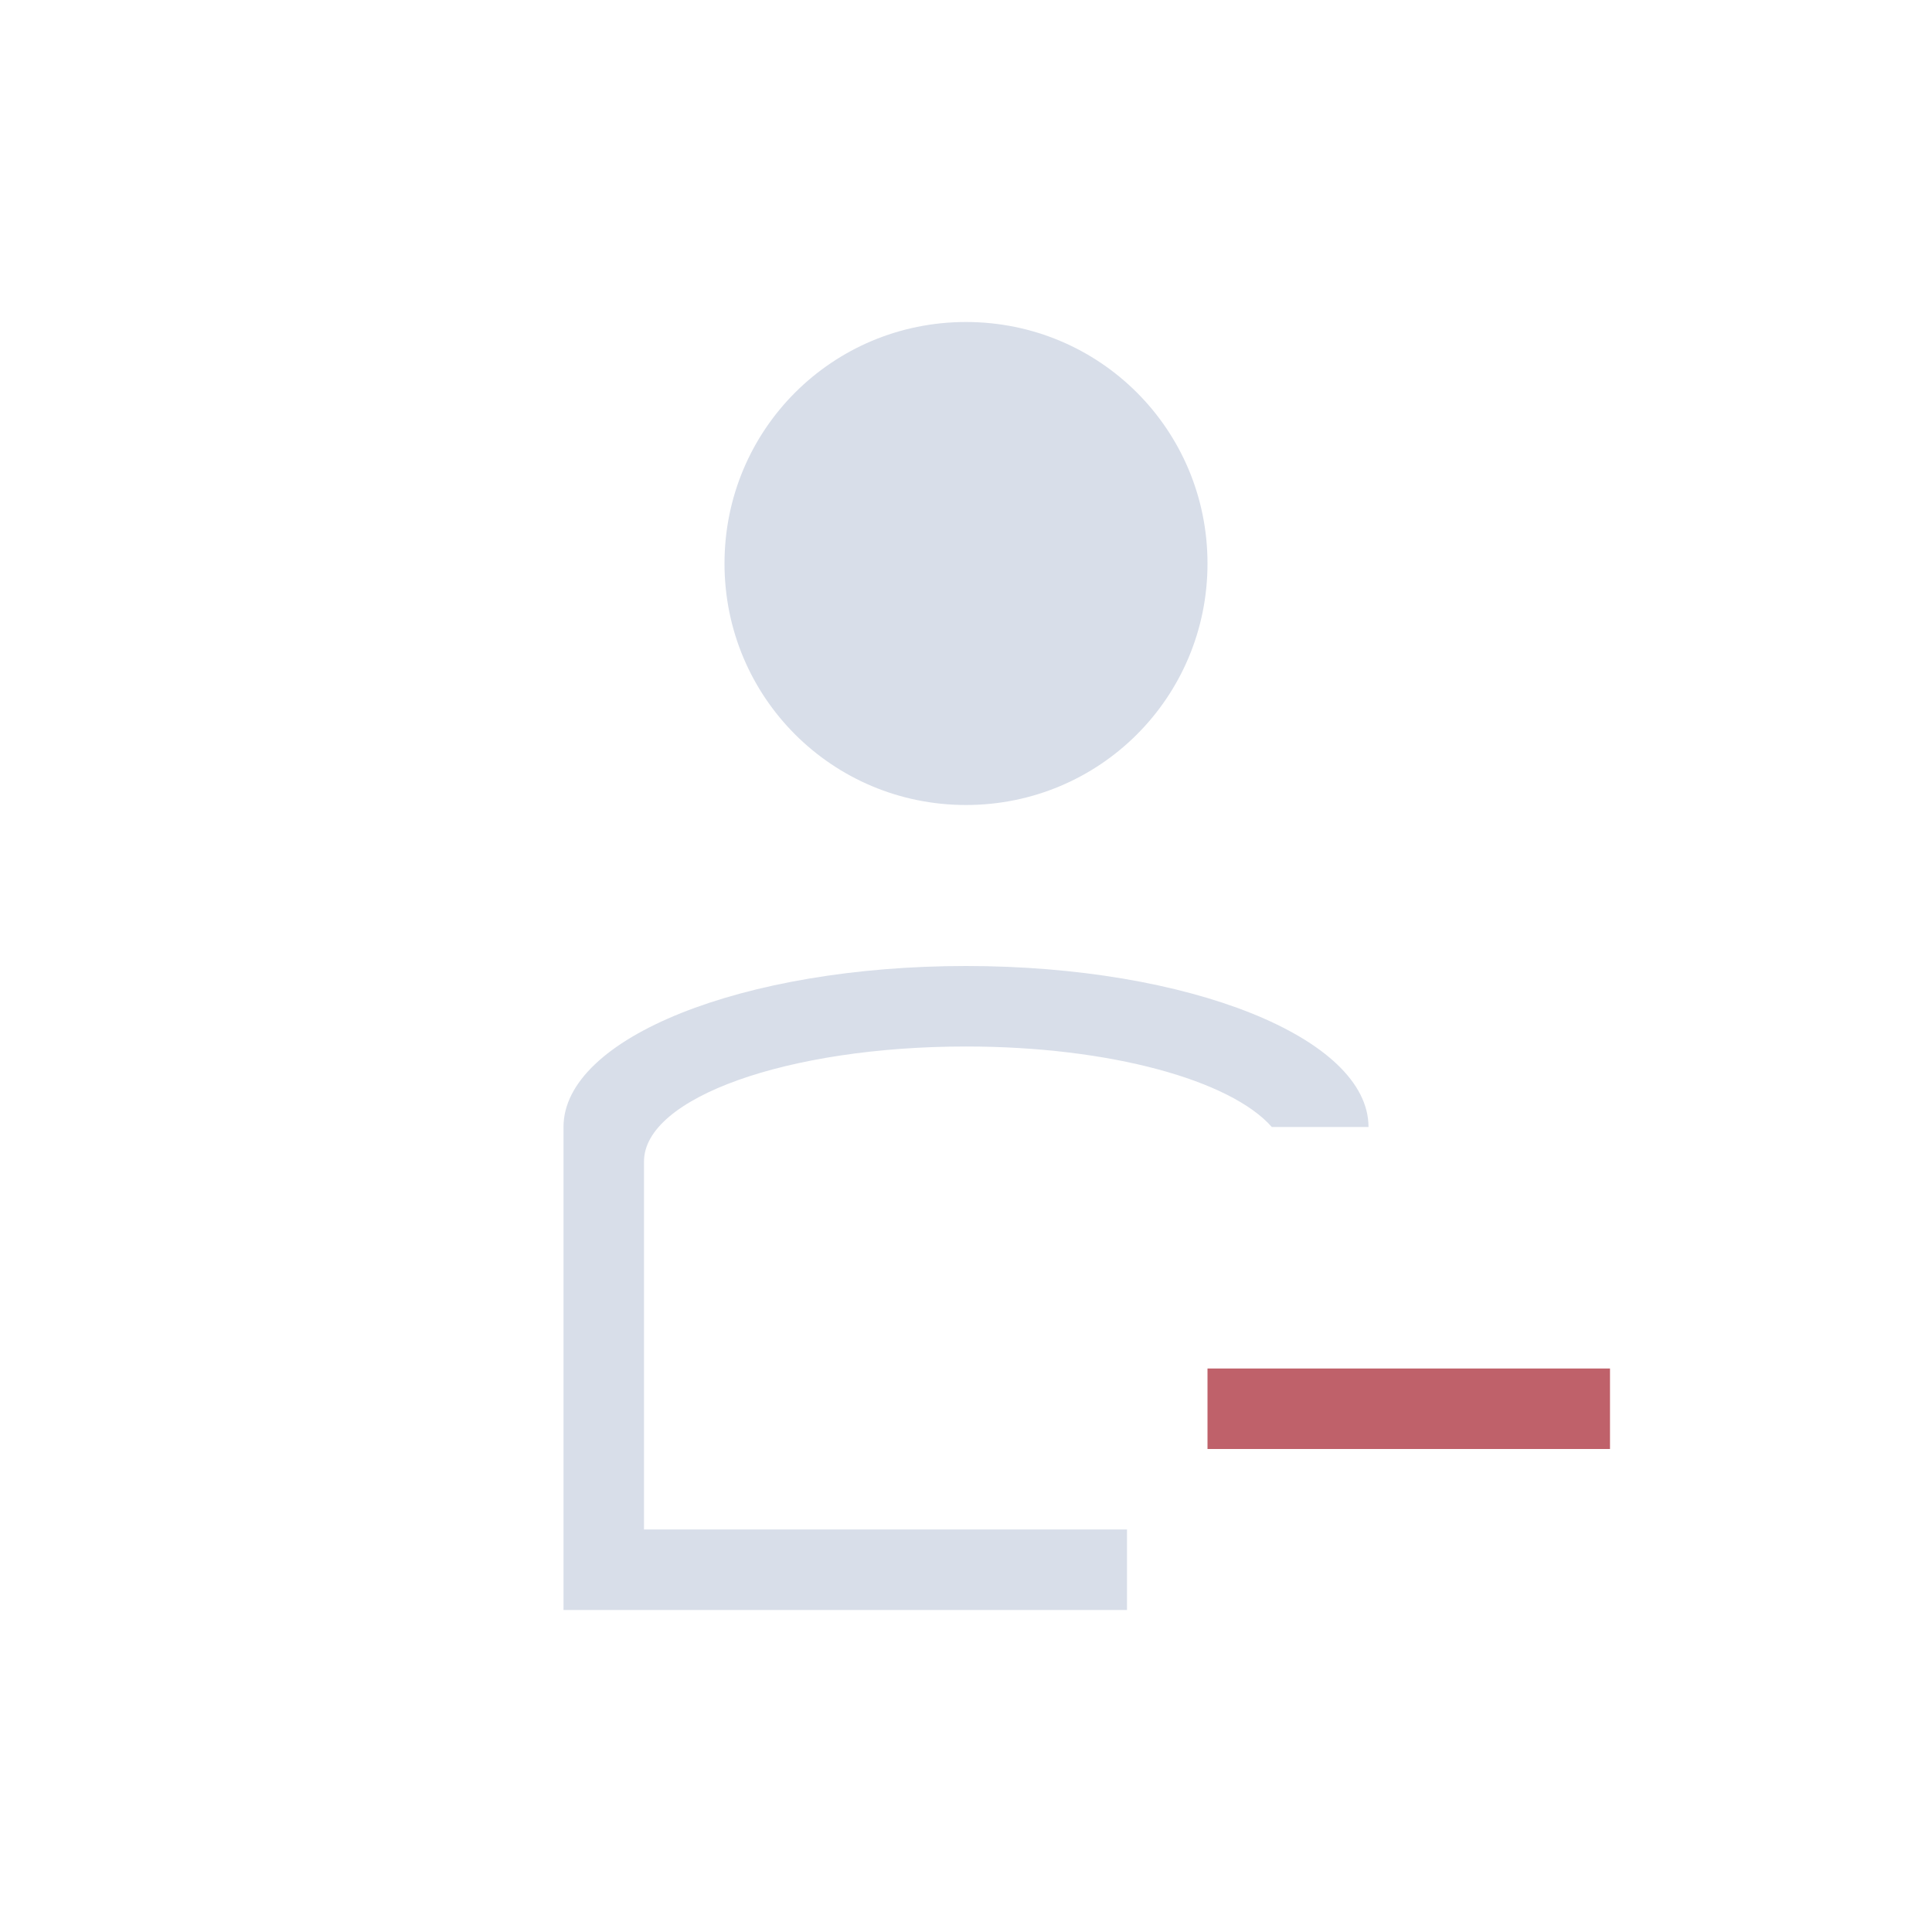 <svg viewBox="0 0 24 24" xmlns="http://www.w3.org/2000/svg">
 <defs>
  <style type="text/css">.ColorScheme-Text {
        color:#d8dee9;
      }
      .ColorScheme-NegativeText {
        color:#bf616a;
      }</style>
 </defs>
 <path class="ColorScheme-Text" d="m12 4c-1.662 0-3 1.338-3 3s1.338 3 3 3 3-1.338 3-3-1.338-3-3-3zm0 8c-2.77 0-5 0.892-5 2v5 1h1.201 5.799v-1h-6v-4.572c0-0.791 1.784-1.428 4-1.428 1.795 0 3.289 0.421 3.799 1h1.201c0-1.108-2.23-2-5-2z" fill="currentColor"/>
 <path class="ColorScheme-NegativeText" d="m15 17v1h5v-1h-5z" fill="currentColor"/>
</svg>
